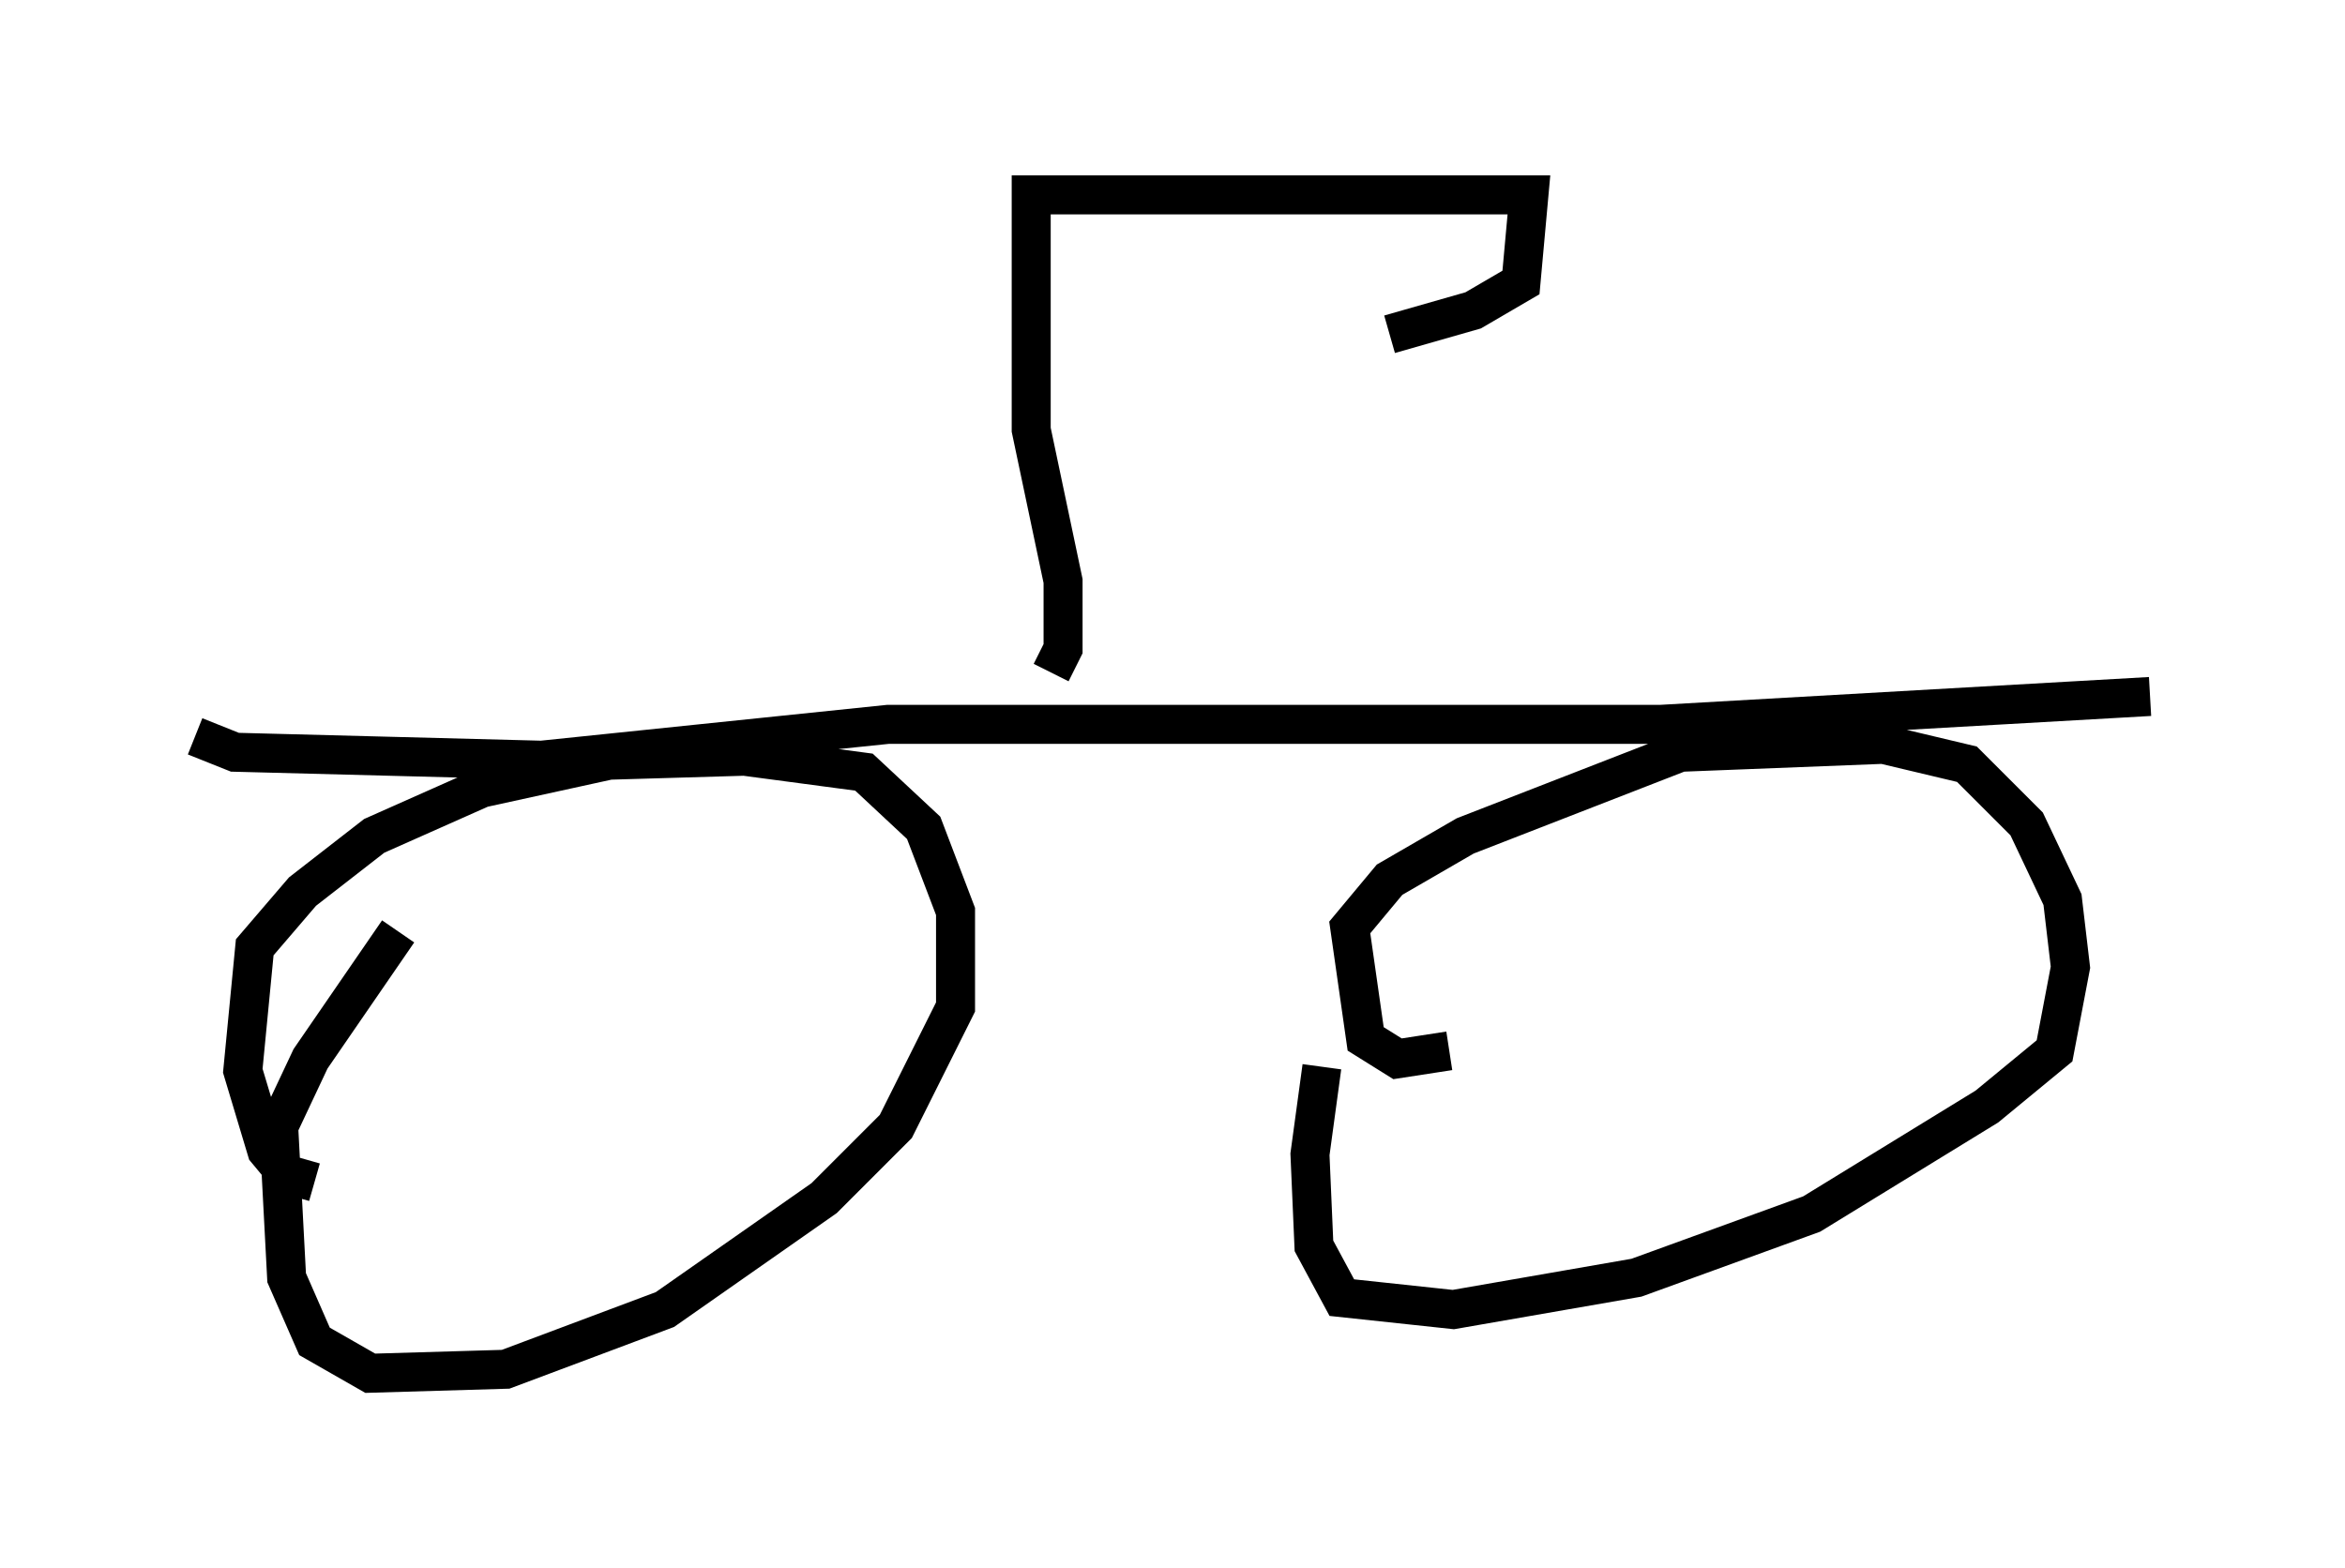 <?xml version="1.0" encoding="utf-8" ?>
<svg baseProfile="full" height="40.217" version="1.1" width="60.123" xmlns="http://www.w3.org/2000/svg" xmlns:ev="http://www.w3.org/2001/xml-events" xmlns:xlink="http://www.w3.org/1999/xlink"><defs /><rect fill="white" height="40.217" width="60.123" x="0" y="0" /><path d="M9.288, 29.704 m-1.225, 0.613 l-0.715, -0.204 -0.51, -0.613 l-0.613, -2.042 0.306, -3.165 l1.225, -1.429 1.838, -1.429 l2.756, -1.225 3.267, -0.715 l3.471, -0.102 3.063, 0.408 l1.531, 1.429 0.817, 2.144 l0.0, 2.45 -1.531, 3.063 l-1.838, 1.838 -4.083, 2.858 l-4.083, 1.531 -3.471, 0.102 l-1.429, -0.817 -0.715, -1.633 l-0.204, -3.879 0.817, -1.735 l2.246, -3.267 m26.95, 3.063 l-1.327, 0.204 -0.817, -0.51 l-0.408, -2.858 1.021, -1.225 l1.94, -1.123 5.513, -2.144 l5.206, -0.204 2.144, 0.51 l1.531, 1.531 0.919, 1.94 l0.204, 1.735 -0.408, 2.144 l-1.735, 1.429 -4.492, 2.756 l-4.492, 1.633 -4.696, 0.817 l-2.858, -0.306 -0.715, -1.327 l-0.102, -2.348 0.306, -2.246 m-28.89, -8.473 l1.021, 0.408 7.861, 0.204 l8.881, -0.919 19.804, 0.0 l12.556, -0.715 m-28.175, -0.613 l0.306, -0.613 0.0, -1.735 l-0.817, -3.879 0.0, -6.023 l12.761, 0.0 -0.204, 2.246 l-1.225, 0.715 -2.144, 0.613 " fill="none" stroke="black" stroke-width="1" /></svg>